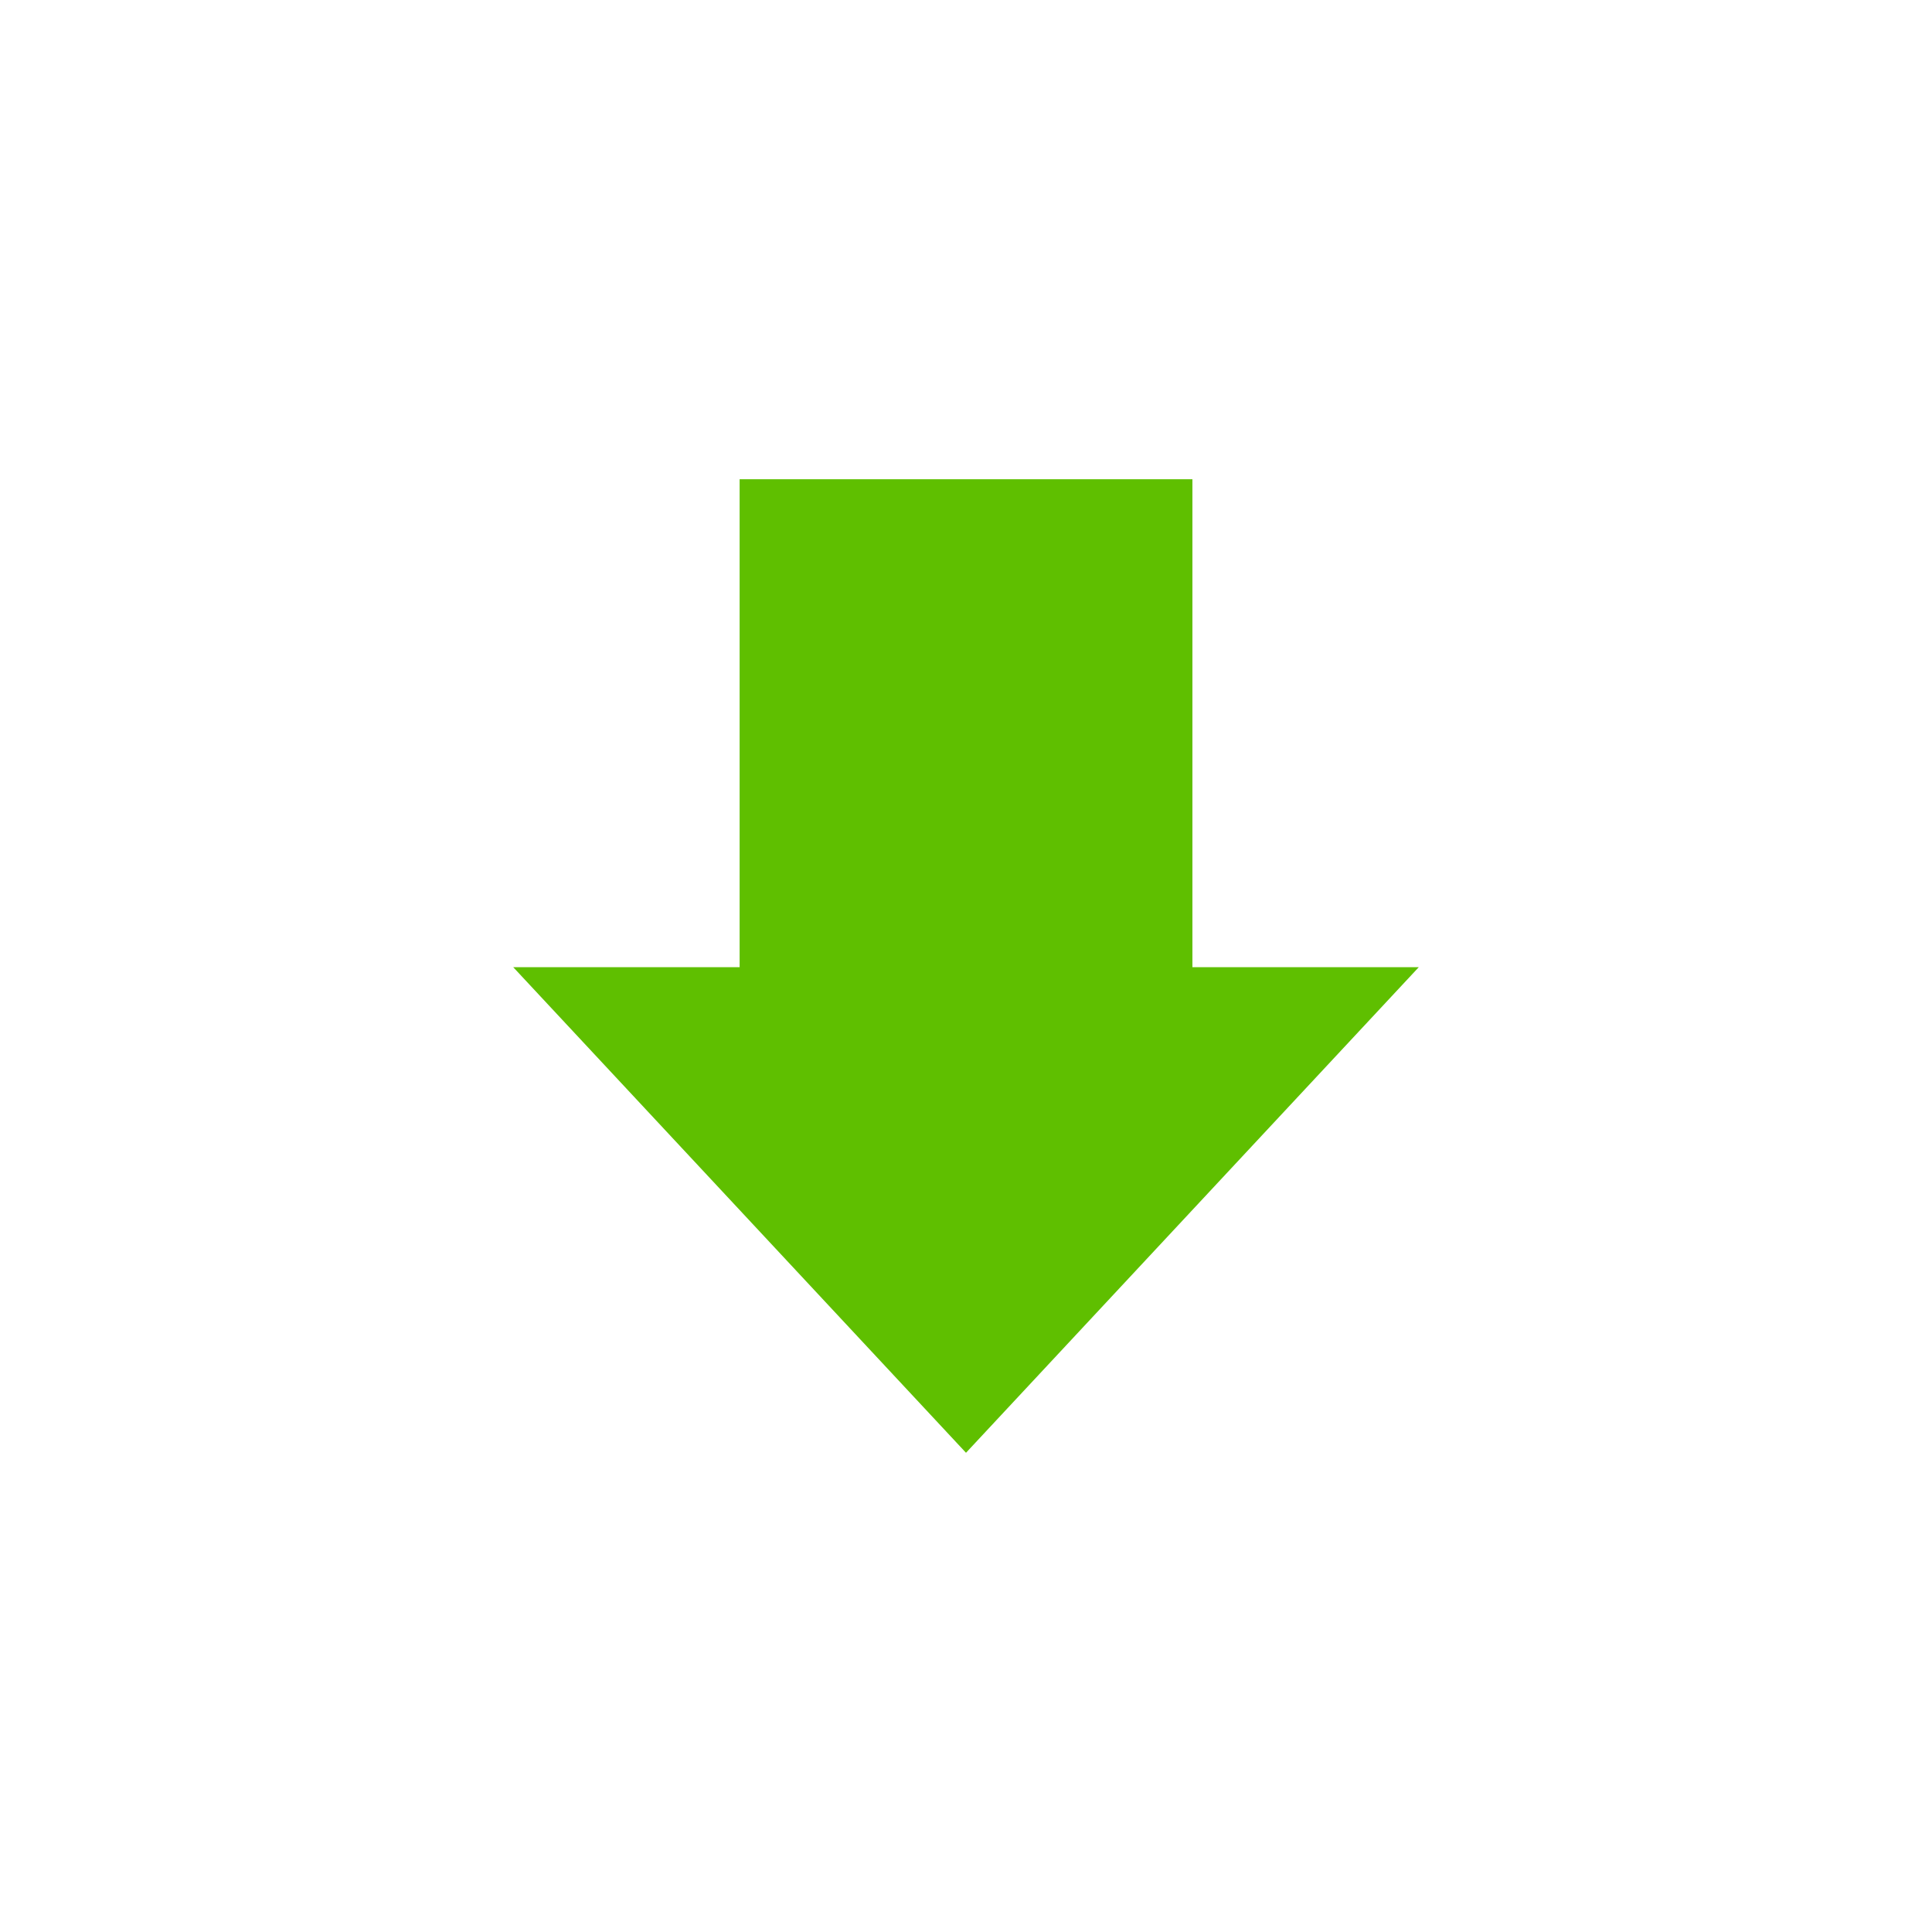 <?xml version="1.0"?>
<svg width="64" height="64" xmlns="http://www.w3.org/2000/svg">
 <!-- Created with Method Draw - http://github.com/duopixel/Method-Draw/ -->
 <g>
  <title>background</title>
  <rect fill="#fff" fill-opacity="0" id="canvas_background" height="66" width="66" y="-1" x="-1"/>
  <g display="none" overflow="visible" y="0" x="0" height="100%" width="100%" id="canvasGrid">
   <rect fill="url(#gridpattern)" stroke-width="0" y="0" x="0" height="100%" width="100%"/>
  </g>
 </g>
 <g>
  <title>Layer 1</title>
  <path transform="rotate(180 32 32)" stroke="#000" id="svg_1" d="m17.001,31.961l14.999,-16.086l14.999,16.086l-7.5,0l0,16.163l-14.999,0l0,-16.163l-7.5,0z" stroke-width="0" fill="#5fbf00"/>
 </g>
</svg>